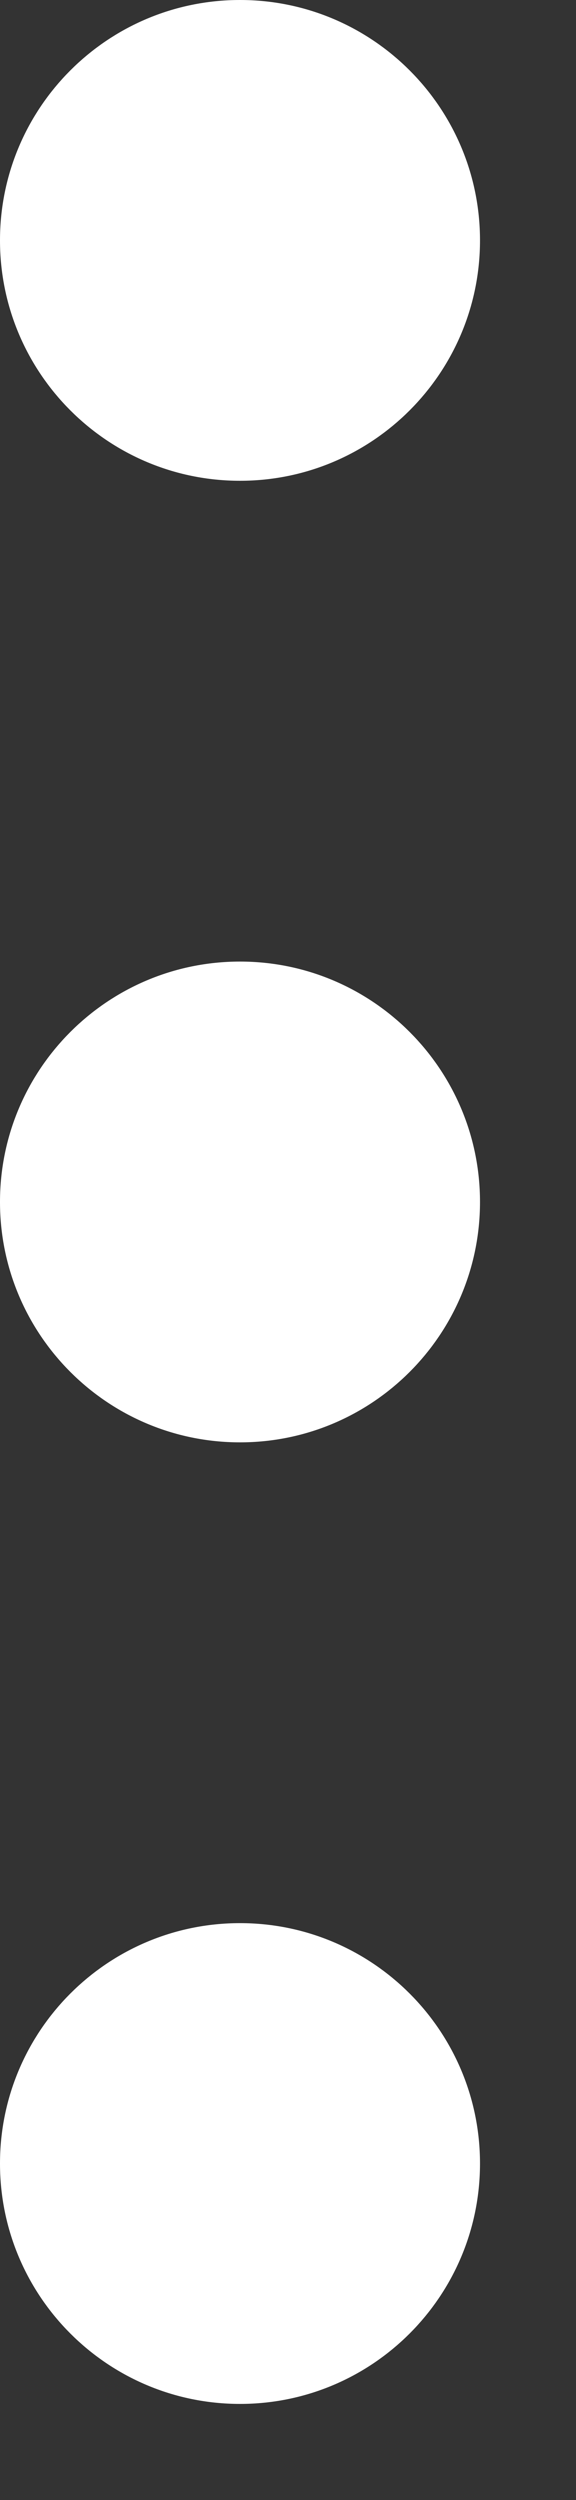 <svg width="3" height="13" viewBox="0 0 3 13" fill="none" xmlns="http://www.w3.org/2000/svg">
<rect x="0" y="0" width="3" height="13" fill="#333333" stroke="none"/>
<path fill-rule="evenodd" clip-rule="evenodd" d="M0 1.25C0 0.56 0.56 0 1.25 0C1.94 0 2.5 0.56 2.5 1.25C2.5 1.94 1.94 2.5 1.25 2.5C0.56 2.5 0 1.94 0 1.25ZM0 6.25C0 5.56 0.56 5 1.25 5C1.94 5 2.5 5.56 2.5 6.25C2.5 6.94 1.94 7.5 1.25 7.5C0.56 7.5 0 6.94 0 6.25ZM1.25 10C0.56 10 0 10.56 0 11.25C0 11.94 0.56 12.5 1.25 12.5C1.94 12.5 2.5 11.94 2.5 11.25C2.5 10.56 1.94 10 1.25 10Z" fill="white"/>
</svg>
